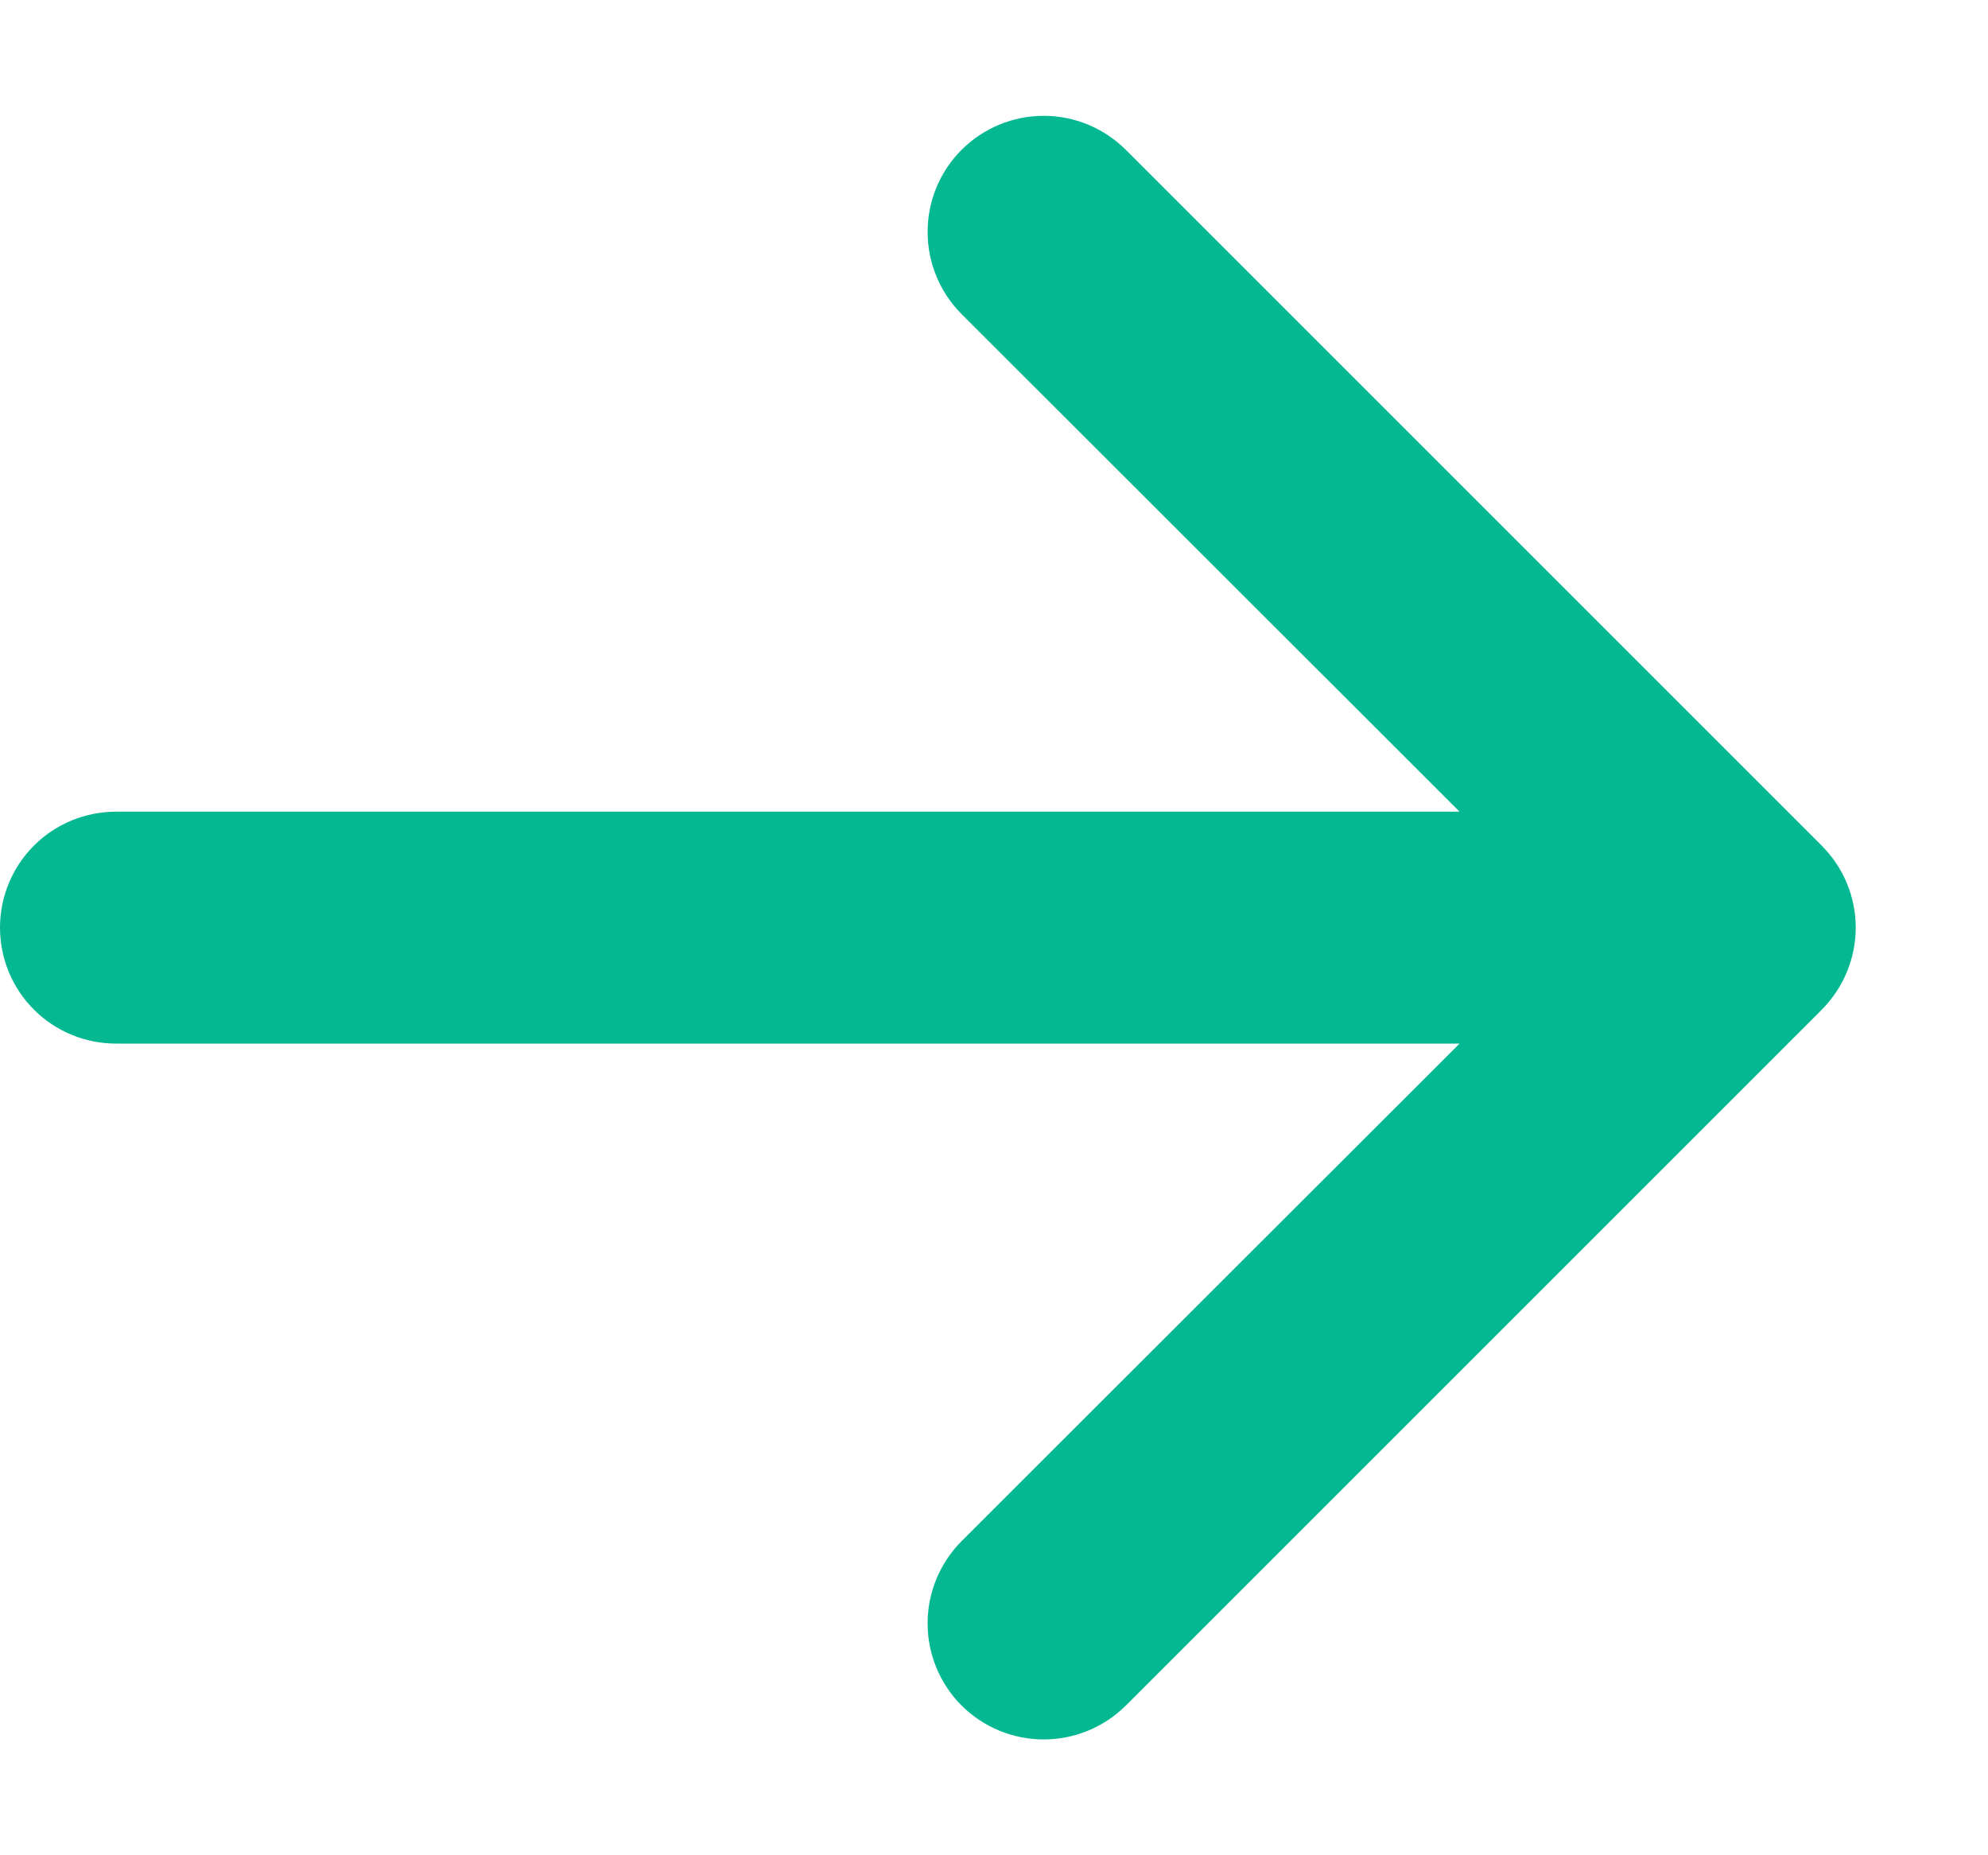 <svg width="15" height="14" viewBox="0 0 15 14" fill="none" xmlns="http://www.w3.org/2000/svg">
<path fill-rule="evenodd" clip-rule="evenodd" d="M0 7C0 6.768 0.092 6.545 0.256 6.381C0.42 6.217 0.643 6.125 0.875 6.125H11.013L7.255 2.37C7.091 2.205 6.999 1.982 6.999 1.75C6.999 1.518 7.091 1.295 7.255 1.131C7.42 0.966 7.643 0.874 7.875 0.874C8.107 0.874 8.33 0.966 8.495 1.131L13.745 6.381C13.826 6.462 13.891 6.558 13.935 6.665C13.979 6.771 14.002 6.885 14.002 7C14.002 7.115 13.979 7.229 13.935 7.335C13.891 7.442 13.826 7.538 13.745 7.62L8.495 12.87C8.33 13.034 8.107 13.126 7.875 13.126C7.643 13.126 7.42 13.034 7.255 12.87C7.091 12.705 6.999 12.482 6.999 12.25C6.999 12.018 7.091 11.795 7.255 11.63L11.013 7.875H0.875C0.643 7.875 0.42 7.783 0.256 7.619C0.092 7.455 0 7.232 0 7Z" fill="#04B891"/>
</svg>
